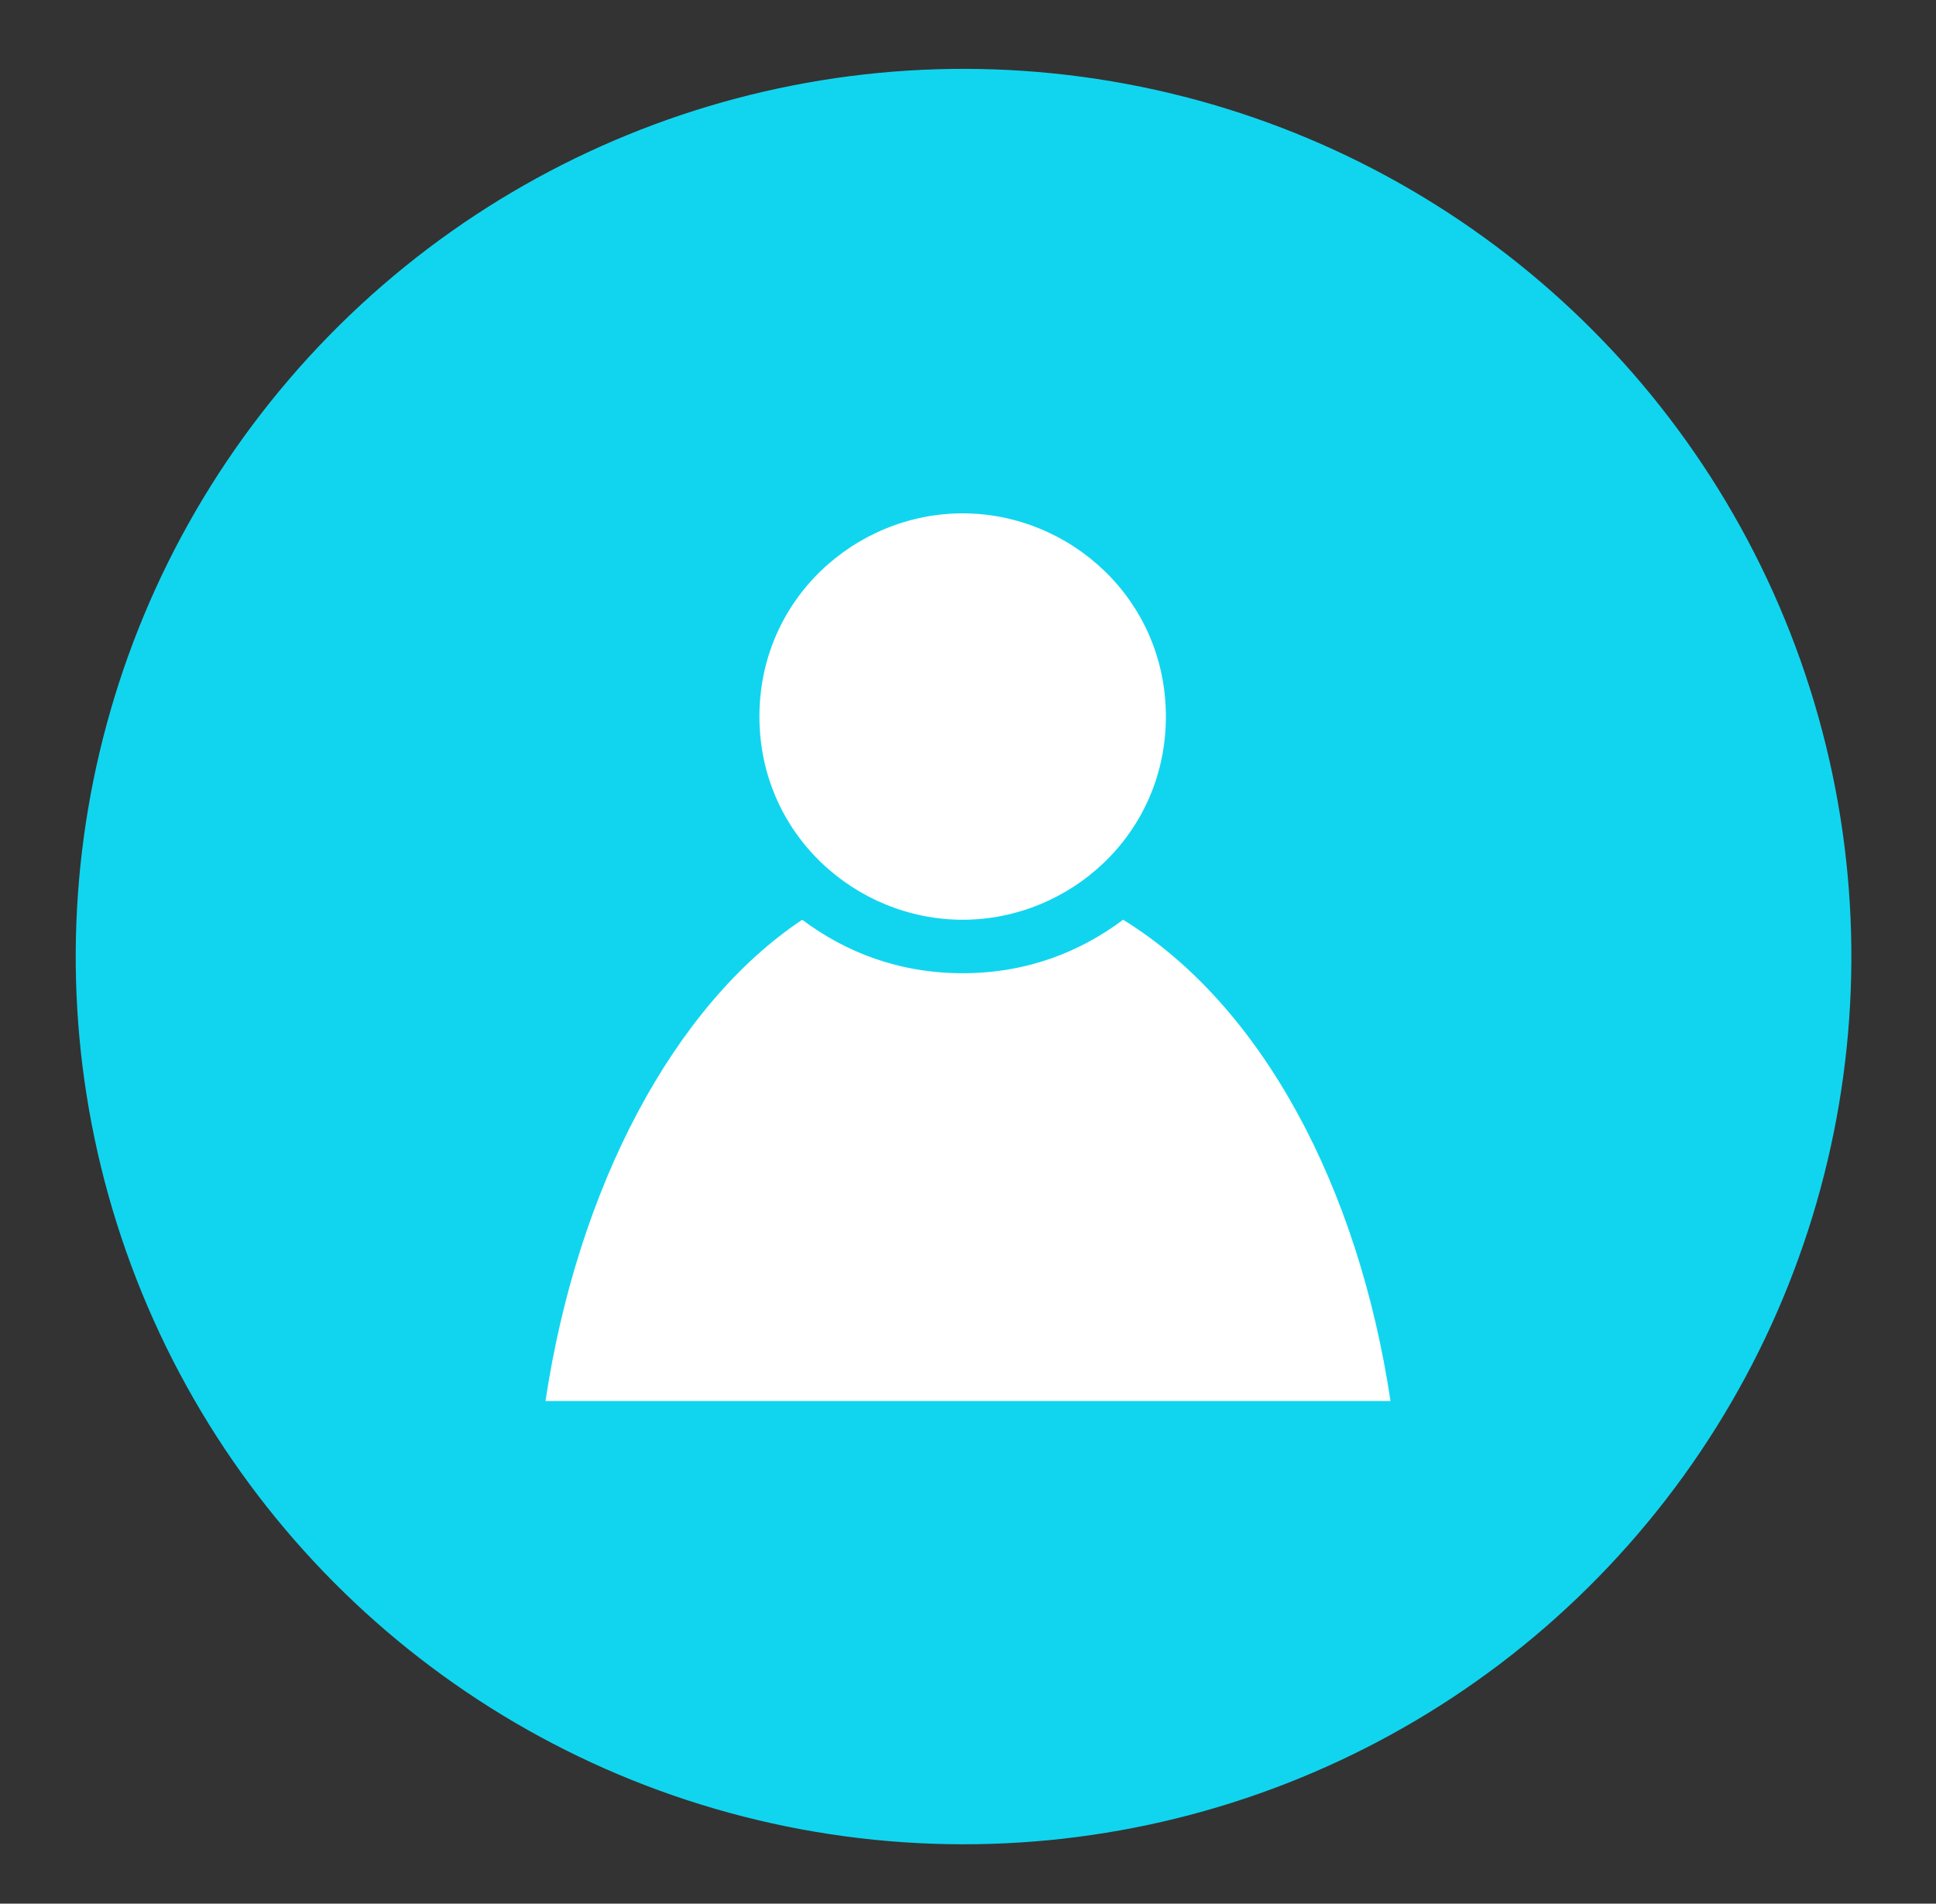 <?xml version="1.0" encoding="utf-8"?>
<!-- Generator: Adobe Illustrator 23.0.1, SVG Export Plug-In . SVG Version: 6.00 Build 0)  -->
<svg version="1.1" id="Capa_1" xmlns="http://www.w3.org/2000/svg" xmlns:xlink="http://www.w3.org/1999/xlink" x="0px" y="0px"
	 viewBox="0 0 18.1 17.8" style="enable-background:new 0 0 18.1 17.8;" xml:space="preserve">
<rect x="0" y="0" width="18.1" height="17.8" fill="#333333" stroke="none"/>
<style type="text/css">
	.st0{fill:#231F20;}
	.st1{fill:#FFFFFF;}
	.st2{fill:#231F20;stroke:#FFFFFF;stroke-width:0.5;stroke-miterlimit:10;}
	.st3{fill:#11D5EF;}
	.st4{opacity:0.8;}
	.st5{fill:#4C4759;}
	.st6{opacity:0.5;}
	.st7{fill:#4DA9FF;}
	.st8{fill:#FFFEFF;}
	.st9{fill:#63B4FF;}
	.st10{fill:#FF6666;}
	.st11{fill:none;}
	.st12{fill:#F4AF9F;}
	.st13{fill:#E1708B;}
	.st14{opacity:0.72;}
	.st15{fill:url(#SVGID_1_);}
	.st16{fill:url(#SVGID_2_);}
	.st17{fill:url(#SVGID_3_);}
	.st18{fill:url(#SVGID_4_);}
	.st19{fill:#473F65;}
	.st20{fill:#E8EAF1;}
	.st21{fill:#FEFEFE;}
	.st22{fill:#656565;}
	.st23{opacity:0.58;}
	.st24{fill:url(#SVGID_5_);}
	.st25{fill:url(#SVGID_6_);}
	.st26{fill:url(#SVGID_7_);}
	.st27{opacity:0.42;}
	.st28{fill:url(#SVGID_8_);}
	.st29{fill:url(#SVGID_9_);}
	.st30{fill:#231F20;stroke:#FFFFFF;stroke-width:0.25;stroke-miterlimit:10;}
	.st31{fill:none;stroke:#231F20;stroke-linecap:round;stroke-miterlimit:10;}
	.st32{fill:#E71D73;}
	.st33{fill:#9DC44D;}
	.st34{opacity:0.9;fill:#1D1D1B;}
	.st35{fill:none;stroke:#FFFFFF;stroke-width:0.25;stroke-miterlimit:10;}
	.st36{opacity:0.65;}
	.st37{fill-rule:evenodd;clip-rule:evenodd;fill:#11D5EF;}
</style>
<g>
	<g>
		<g>
			<ellipse transform="matrix(0.167 -0.986 0.986 0.167 -1.27 16.332)" class="st3" cx="9" cy="8.9" rx="8.3" ry="8.3"/>
		</g>
	</g>
	<g>
		<g>
			<path class="st1" d="M10.9,6.7c0-1.1-0.9-1.9-1.9-1.9S7.1,5.6,7.1,6.7S8,8.6,9,8.6S10.9,7.8,10.9,6.7z"/>
		</g>
		<g>
			<path class="st1" d="M10.5,8.6C10.1,8.9,9.6,9.1,9,9.1c-0.6,0-1.1-0.2-1.5-0.5c-1.2,0.8-2.1,2.5-2.4,4.5H13
				C12.7,11.1,11.8,9.4,10.5,8.6z"/>
		</g>
	</g>
</g>
</svg>
